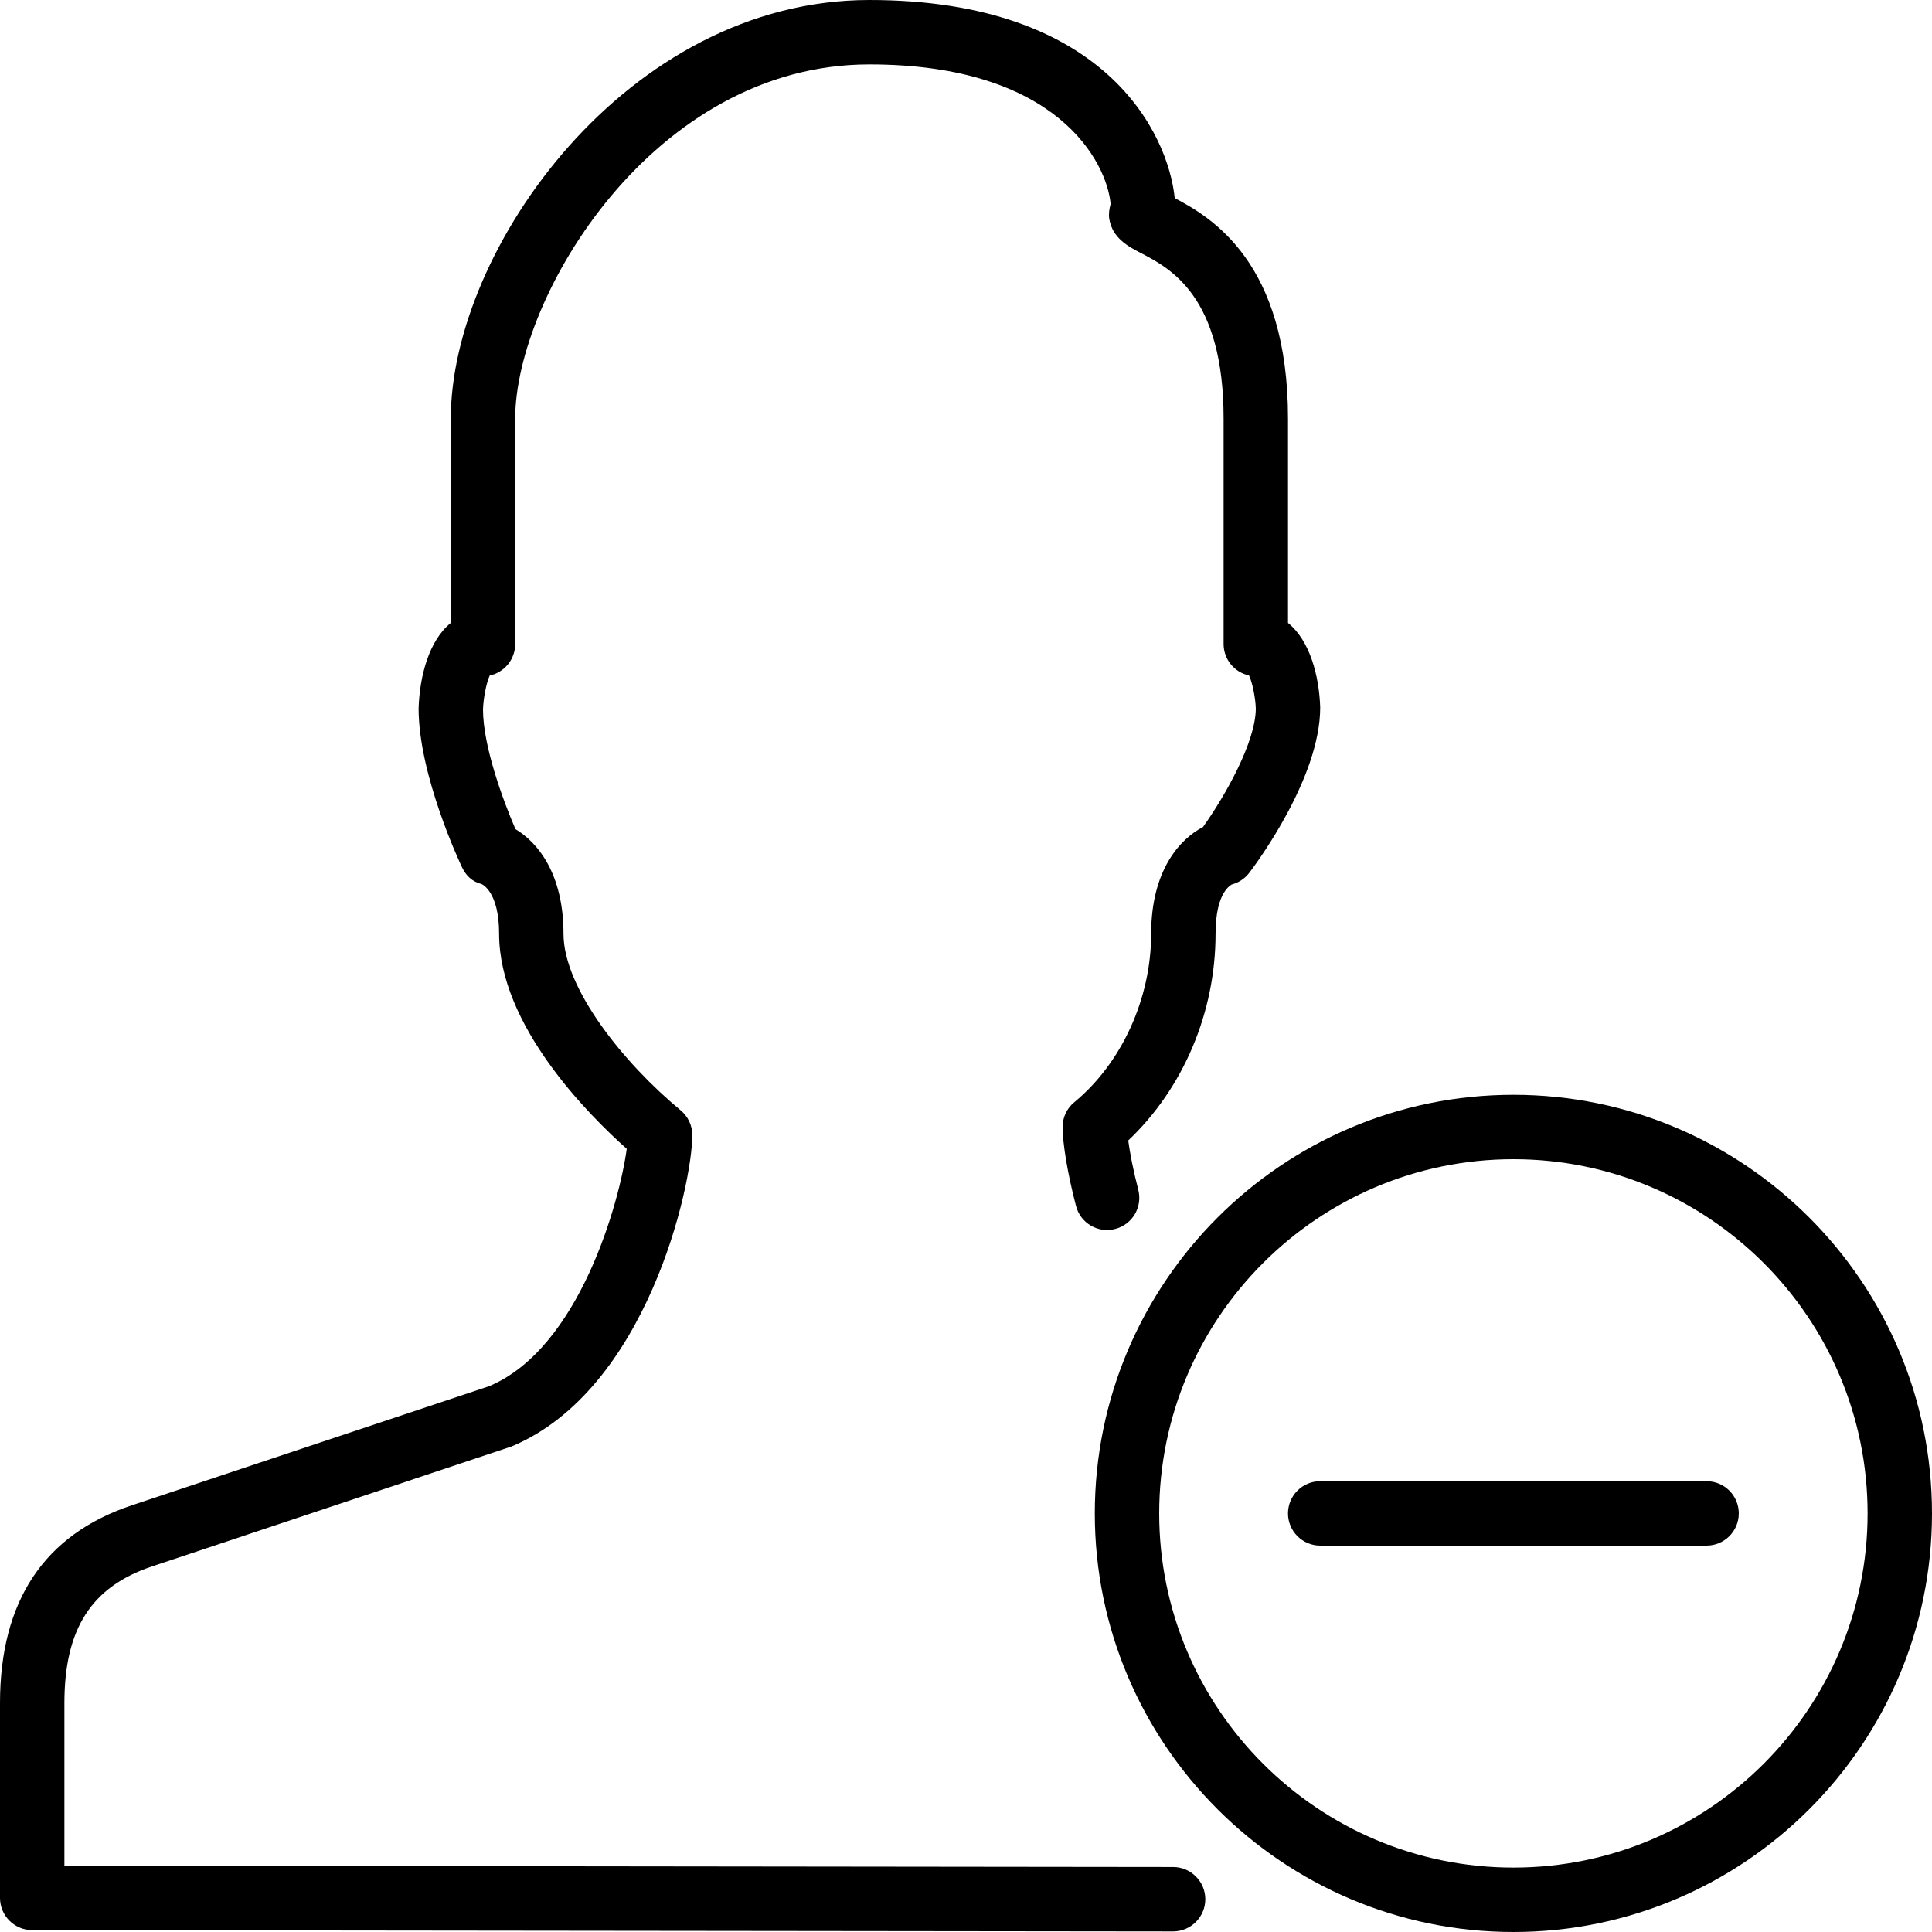 <?xml version="1.0" encoding="iso-8859-1"?>
<!-- Generator: Adobe Illustrator 19.2.1, SVG Export Plug-In . SVG Version: 6.00 Build 0)  -->
<svg version="1.1" xmlns="http://www.w3.org/2000/svg" xmlns:xlink="http://www.w3.org/1999/xlink" x="0px" y="0px"
	 viewBox="0 0 30 30" style="enable-background:new 0 0 30 30;" xml:space="preserve">
<g id="Add_User">
</g>
<g id="Remove_User">
</g>
<g id="Delete_User">
</g>
<g id="Done">
</g>
<g id="At_Symbol">
</g>
<g id="Question">
</g>
<g id="Answer">
</g>
<g id="Bring_Up">
</g>
<g id="Bring_Down">
</g>
<g id="Dismiss_User">
</g>
<g id="User_Speed">
</g>
<g id="User_Settings">
	<g>
		<g>
			<g>
				<g>
					<g>
						<g>
							<g>
								<path d="M23.5,30c-3.584,0-6.5-2.916-6.5-6.5s2.916-6.5,6.5-6.5s6.5,2.916,6.5,6.5S27.084,30,23.5,30z M23.5,18
									c-3.033,0-5.5,2.467-5.5,5.5s2.467,5.5,5.5,5.5s5.5-2.467,5.5-5.5S26.533,18,23.5,18z"/>
							</g>
							<g>
								<path d="M26.5,24h-6c-0.276,0-0.5-0.224-0.5-0.5s0.224-0.5,0.5-0.5h6c0.276,0,0.5,0.224,0.5,0.5S26.776,24,26.5,24z"/>
							</g>
						</g>
					</g>
				</g>
			</g>
		</g>
		<g>
			<path d="M18.216,29.991L18.216,29.991L0.5,29.971c-0.276,0-0.5-0.224-0.5-0.5v-3.026c0-1.585,0.688-2.618,2.045-3.07l5.547-1.849
				c1.406-0.587,2.03-2.868,2.14-3.687C9.139,17.311,7.75,15.922,7.75,14.5c0-0.654-0.263-0.769-0.274-0.773
				C7.331,13.69,7.238,13.6,7.173,13.465C7.146,13.407,6.5,12.039,6.5,11C6.516,10.499,6.661,9.946,7,9.673V6.5
				C7,3.882,9.729,0,13.5,0c3.667,0,4.639,2.078,4.741,3.076C18.811,3.375,20,4.075,20,6.5v3.173c0.339,0.272,0.484,0.821,0.5,1.312
				c0,1.091-0.989,2.42-1.102,2.569c-0.069,0.09-0.167,0.154-0.277,0.182c0.015,0.004-0.246,0.083-0.246,0.765
				c0,1.222-0.503,2.401-1.356,3.208c0.024,0.179,0.073,0.446,0.156,0.765c0.069,0.268-0.091,0.54-0.358,0.609
				c-0.268,0.071-0.541-0.091-0.609-0.358C16.581,18.241,16.5,17.76,16.5,17.5c0-0.149,0.066-0.291,0.182-0.385
				c0.736-0.608,1.193-1.61,1.193-2.615c0-0.98,0.442-1.47,0.805-1.658c0.346-0.484,0.82-1.325,0.82-1.842
				c-0.006-0.174-0.055-0.407-0.105-0.511C19.169,10.44,19,10.24,19,10V6.5c0-1.902-0.831-2.334-1.277-2.567
				c-0.201-0.104-0.452-0.234-0.499-0.539c-0.01-0.067-0.001-0.147,0.022-0.226C17.187,2.526,16.43,1,13.5,1C10.142,1,8,4.611,8,6.5
				V10c0,0.24-0.169,0.441-0.395,0.489c-0.053,0.11-0.1,0.359-0.105,0.527c0,0.574,0.317,1.427,0.504,1.859
				c0.35,0.209,0.746,0.697,0.746,1.625c0,0.85,0.943,2.016,1.818,2.74c0.115,0.095,0.182,0.236,0.182,0.385
				c0,0.776-0.702,3.959-2.808,4.836l-5.581,1.862C1.42,24.637,1,25.292,1,26.445v2.526l17.216,0.02c0.276,0,0.5,0.225,0.5,0.5
				S18.492,29.991,18.216,29.991z"/>
		</g>
	</g>
</g>
<g id="User_Refresh">
</g>
<g id="User_Time">
</g>
<g id="Dollar">
</g>
<g id="Euro">
</g>
<g id="Pound">
</g>
<g id="Bitcoin">
</g>
<g id="Global_User">
</g>
<g id="Waiting_User">
</g>
<g id="Writing_User_2">
</g>
<g id="Search_User">
</g>
<g id="Lock_User">
</g>
<g id="Mark_User">
</g>
<g id="Share_User">
</g>
<g id="Shopping">
</g>
<g id="User_Download">
</g>
<g id="User_Upload">
</g>
<g id="User_Statistics">
</g>
<g id="User_Defense">
</g>
<g id="User_Car">
</g>
<g id="User_Home">
</g>
<g id="Park">
</g>
<g id="Recicle_User">
</g>
<g id="Wifi">
</g>
<g id="Attach_User">
</g>
<g id="Disabled_User">
</g>
<g id="User_Card">
</g>
<g id="Gaming">
</g>
<g id="User_Cloud">
</g>
<g id="User_Database">
</g>
<g id="Copyright">
</g>
<g id="No_Copyright">
</g>
<g id="Creative_Commun">
</g>
<g id="Eco-Friendly">
</g>
<g id="Percentage">
</g>
<g id="User_Love">
</g>
<g id="User_Place">
</g>
<g id="User_Key">
</g>
<g id="Sleeping">
</g>
<g id="Add_User_2">
</g>
<g id="Remove_User_2">
</g>
<g id="Delete_User_2">
</g>
<g id="Done_2">
</g>
<g id="At_Symbol_2">
</g>
<g id="Question_2">
</g>
<g id="Answer_2">
</g>
<g id="Bring_Up_2">
</g>
<g id="Bring_Down_2">
</g>
<g id="Dismiss_User_2">
</g>
<g id="User_Speed_2">
</g>
<g id="User_Settings_2">
</g>
<g id="Refresh_2">
</g>
<g id="Time_2">
</g>
<g id="Dollar_2">
</g>
<g id="Euro_2">
</g>
<g id="Pound_2">
</g>
<g id="Bitcoin_2">
</g>
<g id="Global_User_2">
</g>
<g id="Waiting_User_2">
</g>
<g id="Writing_User">
</g>
<g id="Search_User_2">
</g>
<g id="Lock_User_2">
</g>
<g id="Mark_User_2">
</g>
<g id="Share_User_2">
</g>
<g id="Shopping_2">
</g>
<g id="Download_2">
</g>
<g id="Upload_2">
</g>
<g id="User_Statistics_2">
</g>
<g id="User_Defense_2">
</g>
<g id="Car_2">
</g>
<g id="Home_2">
</g>
<g id="Park_2">
</g>
<g id="Recicle_User_2">
</g>
<g id="User_Wifi">
</g>
<g id="Attach_2">
</g>
<g id="Disabled_User_2">
</g>
<g id="User_Card_2">
</g>
<g id="Gaming_2">
</g>
<g id="Cloud_2">
</g>
<g id="Database_2">
</g>
<g id="Copyright_2">
</g>
<g id="No_Copyright_2">
</g>
<g id="Creative_Commun_2">
</g>
<g id="Eco-Friendly_2">
</g>
<g id="Percentage_2">
</g>
<g id="User_Love_2">
</g>
<g id="User_Rate_2">
</g>
<g id="User_Key_2">
</g>
<g id="Sleeping_2">
</g>
</svg>
